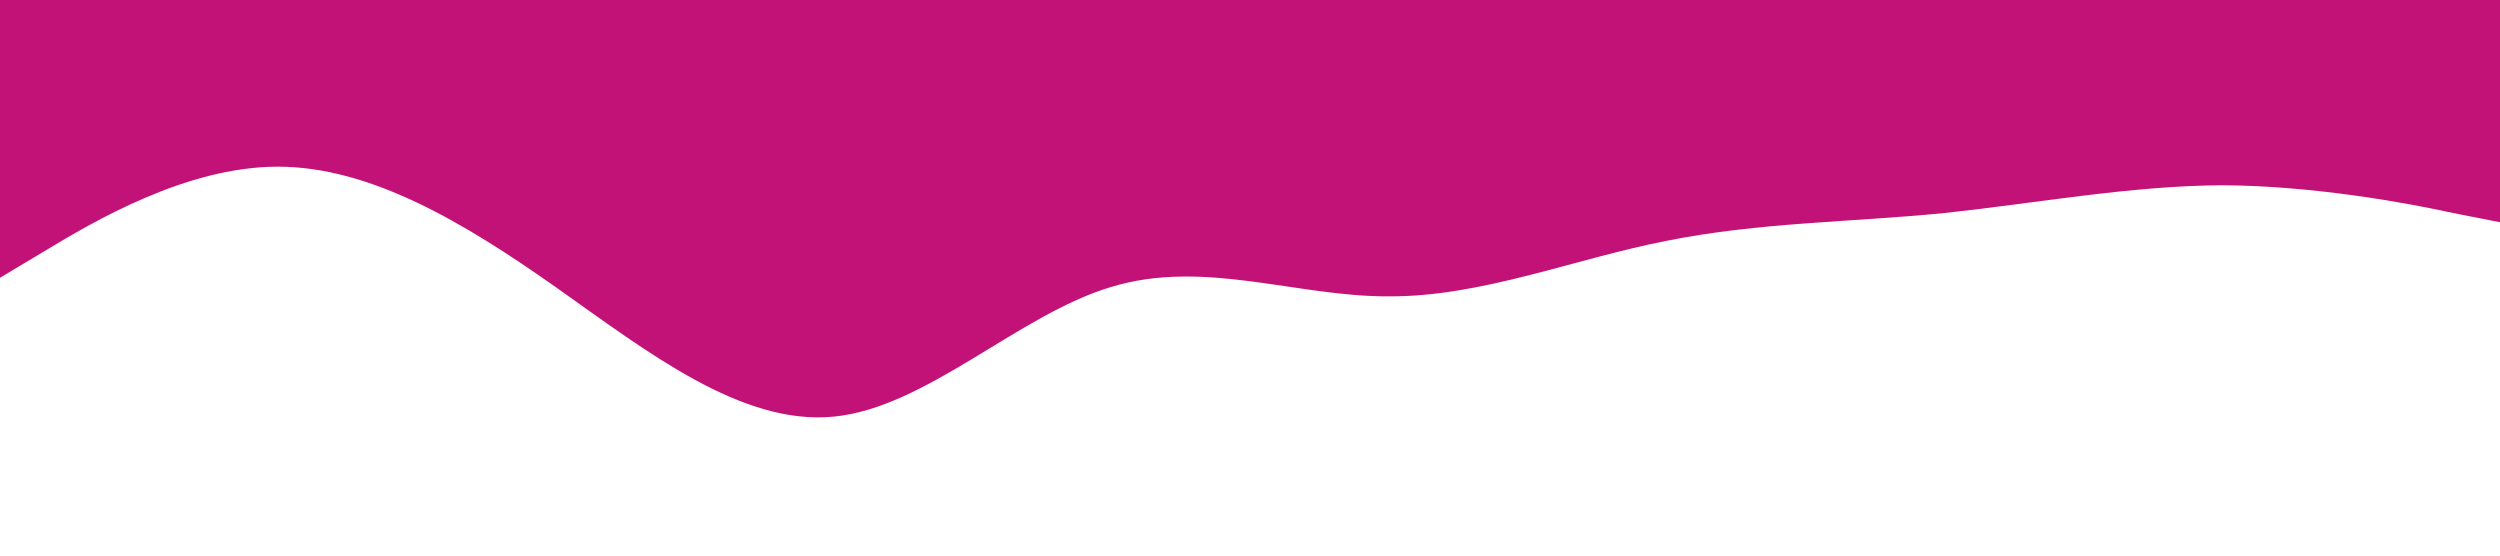 <?xml version="1.0" standalone="no"?><svg xmlns="http://www.w3.org/2000/svg" viewBox="0 0 1440 320"><path fill="#C21277" fill-opacity="1" d="M0,160L26.7,144C53.3,128,107,96,160,96C213.3,96,267,128,320,165.3C373.3,203,427,245,480,240C533.3,235,587,181,640,165.3C693.3,149,747,171,800,170.7C853.3,171,907,149,960,138.7C1013.3,128,1067,128,1120,122.7C1173.3,117,1227,107,1280,106.7C1333.3,107,1387,117,1413,122.7L1440,128L1440,0L1413.3,0C1386.7,0,1333,0,1280,0C1226.7,0,1173,0,1120,0C1066.7,0,1013,0,960,0C906.7,0,853,0,800,0C746.7,0,693,0,640,0C586.7,0,533,0,480,0C426.7,0,373,0,320,0C266.7,0,213,0,160,0C106.7,0,53,0,27,0L0,0Z"></path></svg>
